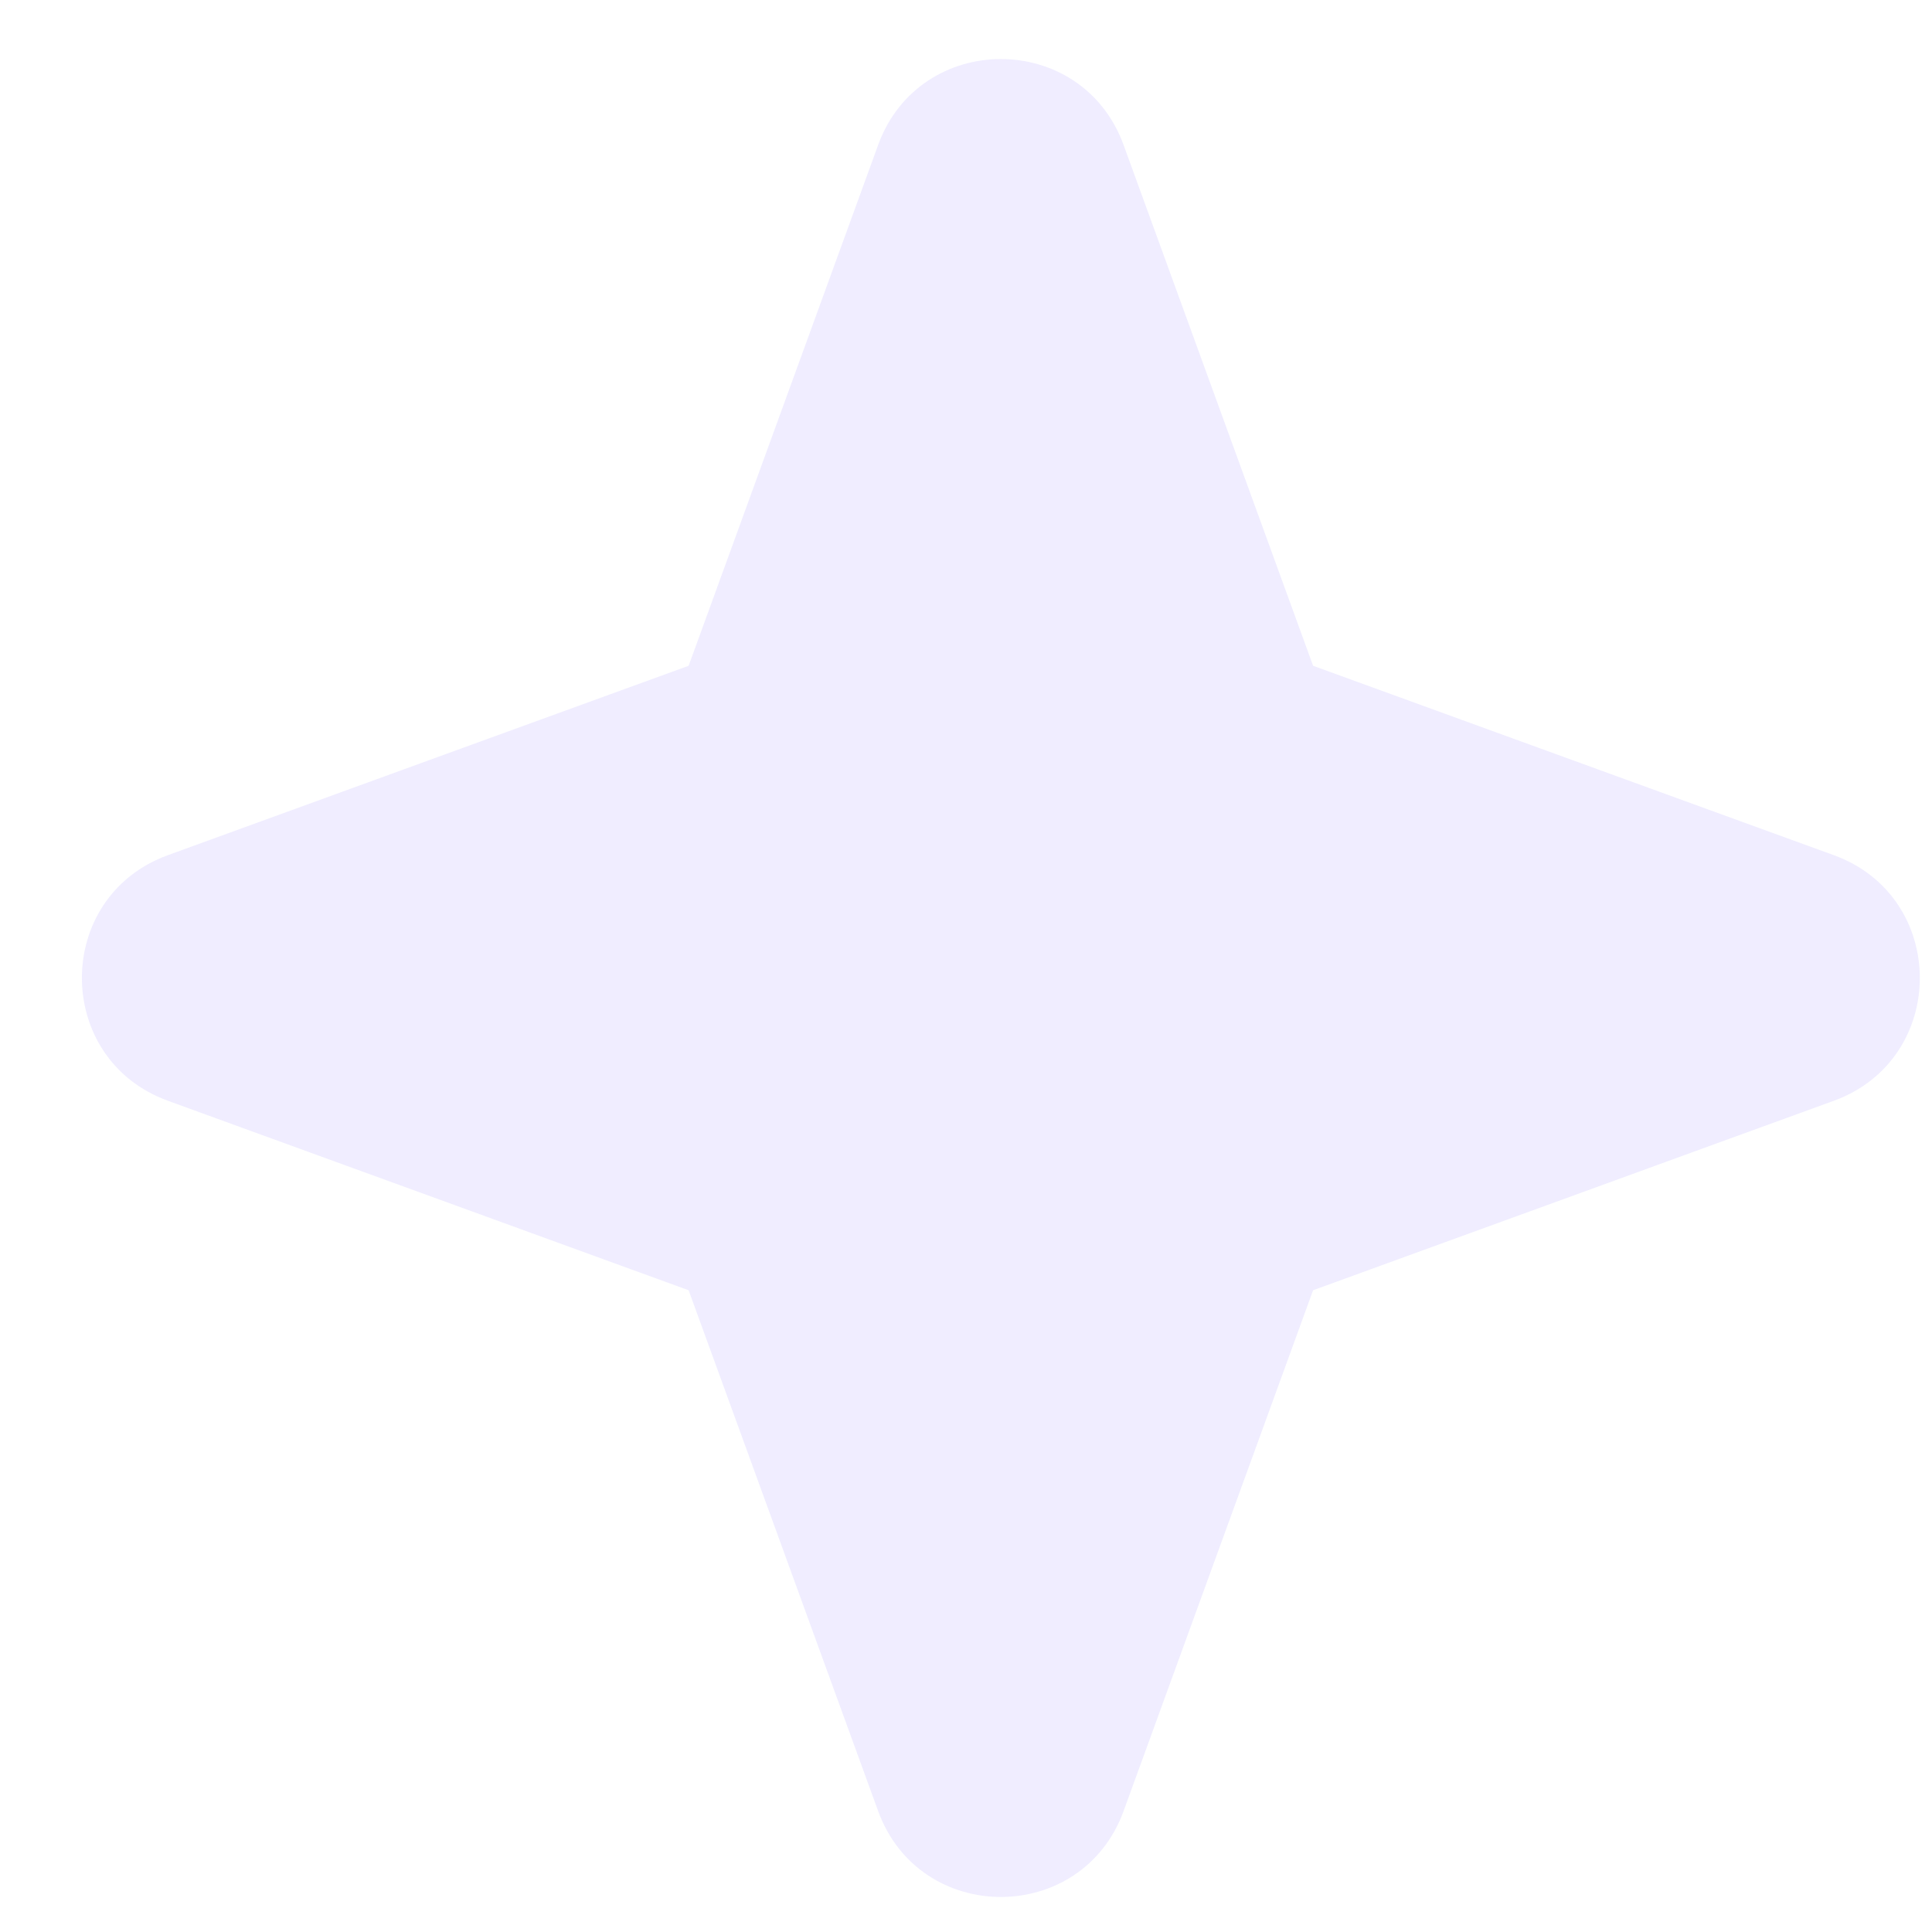 <svg width="23" height="23" viewBox="0 0 23 23" fill="none" xmlns="http://www.w3.org/2000/svg">
<g opacity="0.6" clip-path="url(#clip0_8_839)">
<path fill-rule="evenodd" clip-rule="evenodd" d="M13.376 1.726C12.879 0.362 10.951 0.362 10.454 1.726L8.198 7.926L1.998 10.181C0.634 10.678 0.634 12.607 1.998 13.104L8.198 15.36L10.454 21.56C10.951 22.924 12.879 22.924 13.376 21.56L15.632 15.36L21.832 13.104C23.196 12.607 23.196 10.678 21.832 10.181L15.632 7.926L13.376 1.726Z" fill="#BFB5FF" fill-opacity="0.4"/>
</g>
<defs>
<clipPath id="clip0_8_839">
<rect width="21.881" height="21.881" fill="white" transform="translate(0.975 0.703)"/>
</clipPath>
</defs>
</svg>
